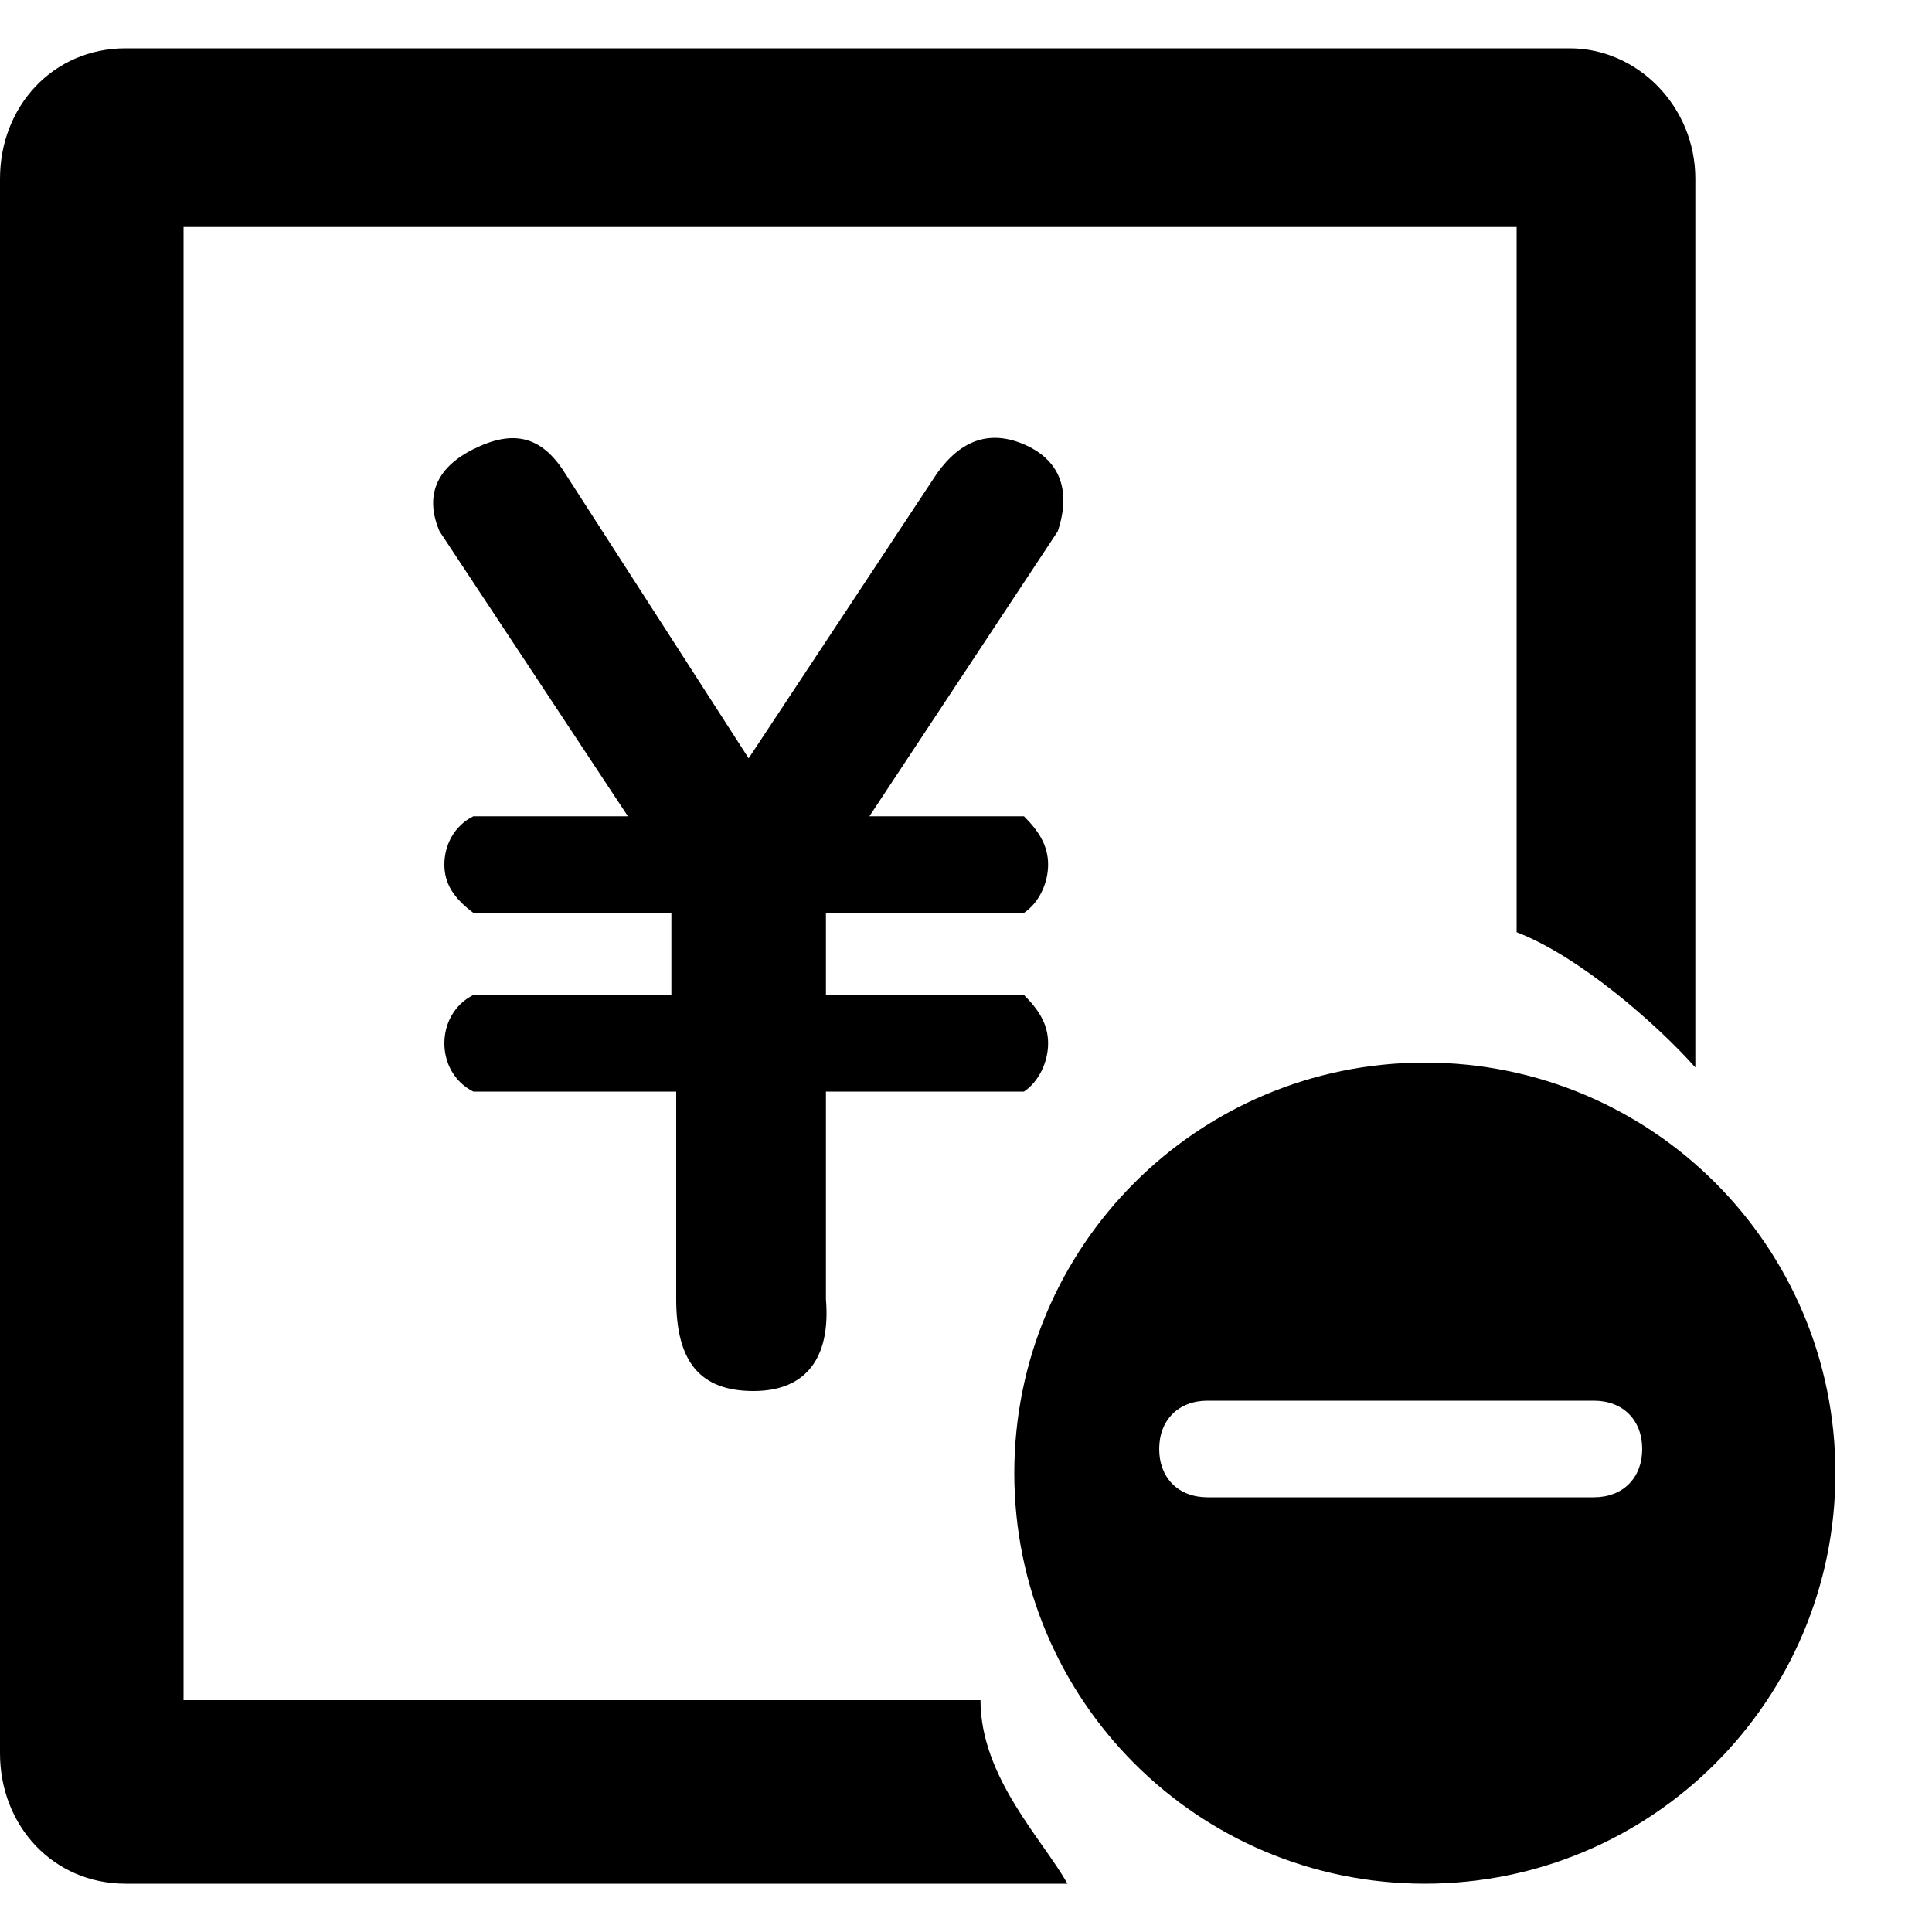 <?xml version="1.0" standalone="no"?><!DOCTYPE svg PUBLIC "-//W3C//DTD SVG 1.1//EN" "http://www.w3.org/Graphics/SVG/1.1/DTD/svg11.dtd"><svg t="1683363114539" class="icon" viewBox="0 0 1024 1024" version="1.1" xmlns="http://www.w3.org/2000/svg" p-id="6423" xmlns:xlink="http://www.w3.org/1999/xlink" width="200" height="200"><path d="M755.2 563.2c120.32 0 217.6 97.28 217.6 217.6S875.52 998.4 755.2 998.4 537.6 901.12 537.6 780.8s97.28-217.6 217.6-217.6zM640 742.4c-15.36 0-25.6 10.24-25.6 25.6s10.24 25.6 25.6 25.6h204.8c15.36 0 25.6-10.24 25.6-25.6s-10.24-25.6-25.6-25.6h-204.8z m163.84-248.32V120.32H97.28v780.8h422.4c0 40.96 33.28 74.24 46.08 97.28H66.56C28.16 998.4 0 967.68 0 929.28V94.72C0 56.32 28.16 25.6 66.56 25.6h765.44c35.84 0 66.56 30.72 66.56 69.12v471.04c-20.48-23.04-61.44-58.88-94.72-71.68zM232.96 281.6c-7.68-17.92-2.56-33.28 17.92-43.52 20.48-10.24 35.84-7.68 48.64 12.8l97.28 151.04 99.84-151.04c12.8-17.92 28.16-23.04 46.08-15.36 17.92 7.68 25.6 23.04 17.92 46.08L460.8 432.64h81.92c7.68 7.68 12.8 15.36 12.8 25.6s-5.12 20.48-12.8 25.6h-104.96v43.52h104.96c7.68 7.68 12.8 15.36 12.8 25.6s-5.12 20.48-12.8 25.6h-104.96v110.08c2.56 30.72-10.24 48.64-38.4 48.64s-40.96-15.36-40.96-48.64v-110.08H250.88c-10.24-5.12-15.36-15.36-15.36-25.6s5.12-20.48 15.36-25.6h104.96v-43.52H250.88c-10.24-7.68-15.36-15.36-15.36-25.6s5.12-20.48 15.36-25.6H332.8L232.96 281.6z" p-id="6424"></path></svg>